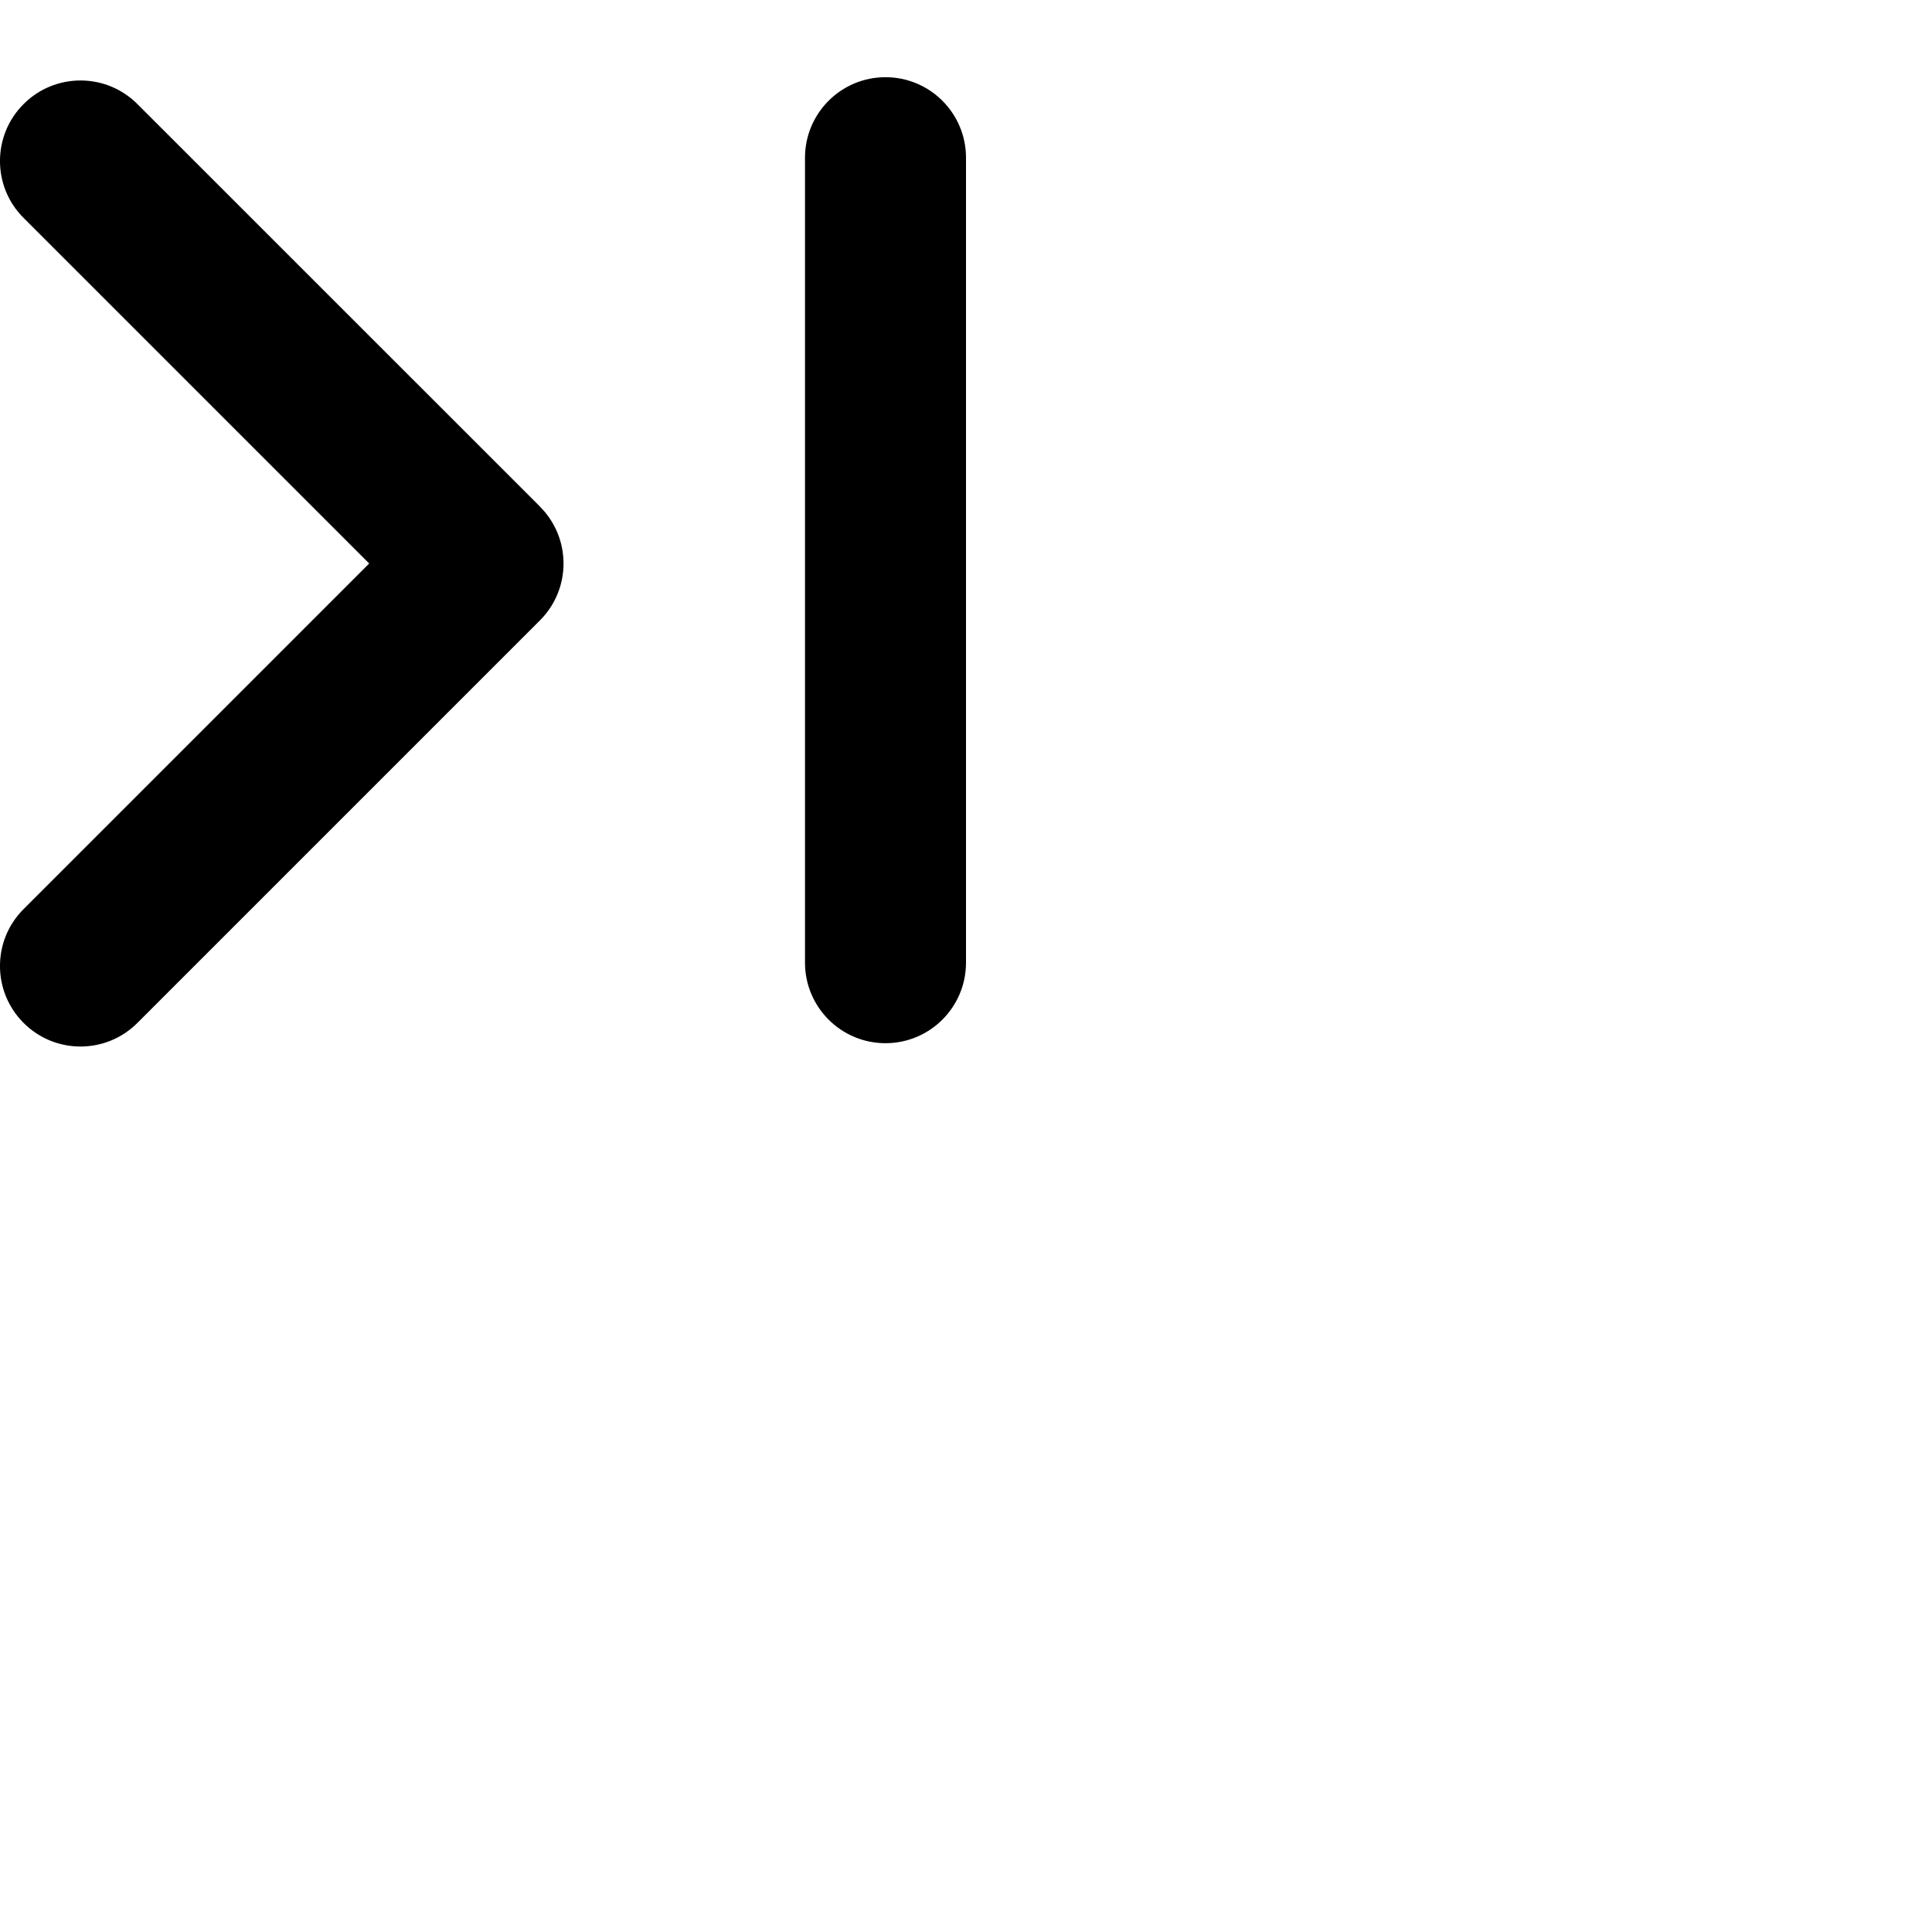<svg viewBox="0 0 24 24" fill="none" xmlns="http://www.w3.org/2000/svg">
  <path fill="currentColor" fill-rule="evenodd" clip-rule="evenodd" d="M12 1.959C12 1.407 11.552 0.959 11 0.959C10.448 0.959 10 1.407 10 1.959V11.959C10 12.511 10.448 12.959 11 12.959C11.552 12.959 12 12.511 12 11.959V1.959ZM6.707 6.293L6.705 6.29L1.707 1.293C1.317 0.902 0.683 0.902 0.293 1.293C-0.098 1.683 -0.098 2.317 0.293 2.707L4.586 7L0.293 11.293C-0.098 11.683 -0.098 12.316 0.293 12.707C0.683 13.098 1.317 13.098 1.707 12.707L6.707 7.707C7.098 7.317 7.098 6.683 6.707 6.293Z"/>
</svg>
